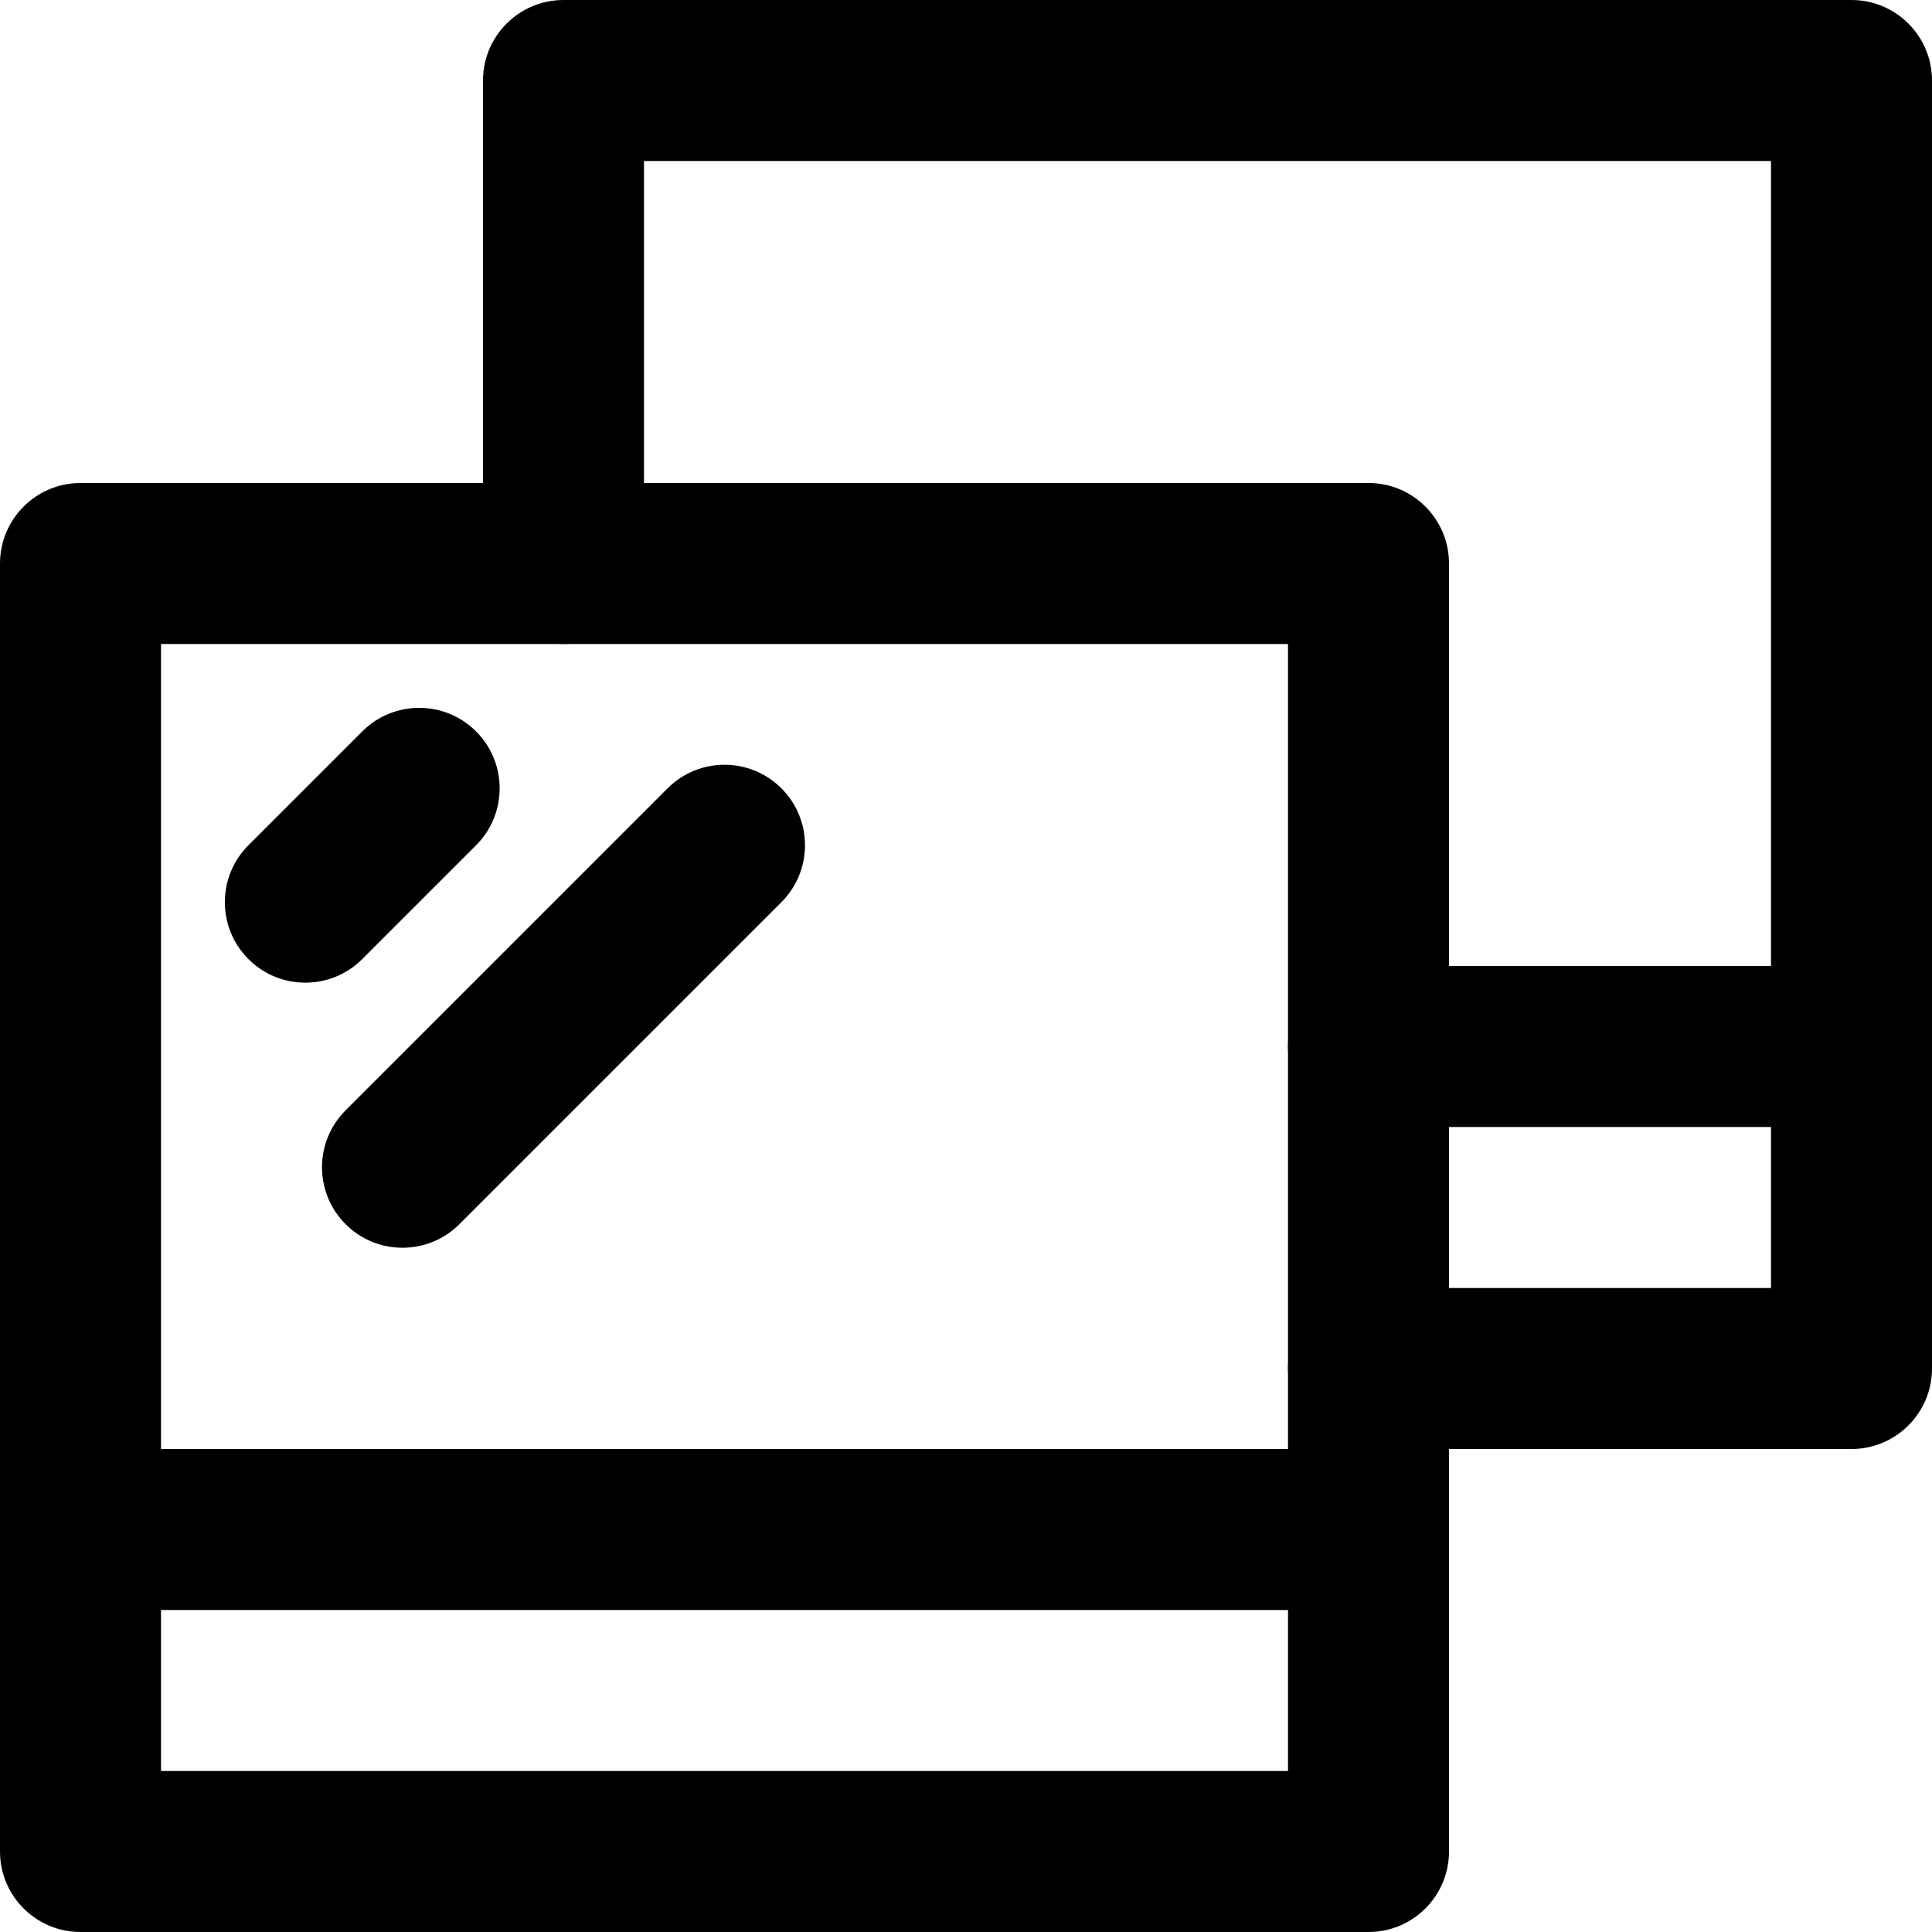 <?xml version="1.0" encoding="iso-8859-1"?>
<!-- Generator: Adobe Illustrator 19.0.0, SVG Export Plug-In . SVG Version: 6.00 Build 0)  -->
<svg version="1.1" id="Capa_1" xmlns="http://www.w3.org/2000/svg" xmlns:xlink="http://www.w3.org/1999/xlink" x="0px" y="0px"
	 viewBox="0 0 384 384" style="enable-background:new 0 0 384 384;" xml:space="preserve">
<g>
	<g>
		<path d="M155.312,156.688c-6.248-6.248-16.376-6.248-22.624,0l-64,64c-6.248,6.248-6.248,16.376,0,22.624
			C71.816,246.44,75.904,248,80,248s8.184-1.56,11.312-4.688l64-64C161.56,173.064,161.56,162.936,155.312,156.688z"/>
	</g>
</g>
<g>
	<g>
		<path d="M94.624,145.376c-6.248-6.248-16.376-6.248-22.624,0L49.376,168c-6.248,6.248-6.248,16.376,0,22.624
			c3.128,3.128,7.216,4.688,11.312,4.688s8.184-1.56,11.312-4.688L94.624,168C100.872,161.752,100.872,151.624,94.624,145.376z"/>
	</g>
</g>
<g>
	<g>
		<path d="M368,192h-96c-8.832,0-16,7.168-16,16c0,8.832,7.168,16,16,16h96c8.832,0,16-7.168,16-16C384,199.168,376.832,192,368,192
			z"/>
	</g>
</g>
<g>
	<g>
		<path d="M368,0H112c-8.832,0-16,7.168-16,16v96c0,8.832,7.168,16,16,16c8.832,0,16-7.168,16-16V32h224v224h-80
			c-8.832,0-16,7.168-16,16c0,8.832,7.168,16,16,16h96c8.832,0,16-7.168,16-16V16C384,7.168,376.832,0,368,0z"/>
	</g>
</g>
<g>
	<g>
		<path d="M272,288H16c-8.832,0-16,7.168-16,16c0,8.832,7.168,16,16,16h256c8.832,0,16-7.168,16-16C288,295.168,280.832,288,272,288
			z"/>
	</g>
</g>
<g>
	<g>
		<path d="M272,96H16c-8.832,0-16,7.168-16,16v256c0,8.832,7.168,16,16,16h256c8.832,0,16-7.168,16-16V112
			C288,103.168,280.832,96,272,96z M256,352H32V128h224V352z"/>
	</g>
</g>
<g>
</g>
<g>
</g>
<g>
</g>
<g>
</g>
<g>
</g>
<g>
</g>
<g>
</g>
<g>
</g>
<g>
</g>
<g>
</g>
<g>
</g>
<g>
</g>
<g>
</g>
<g>
</g>
<g>
</g>
</svg>
